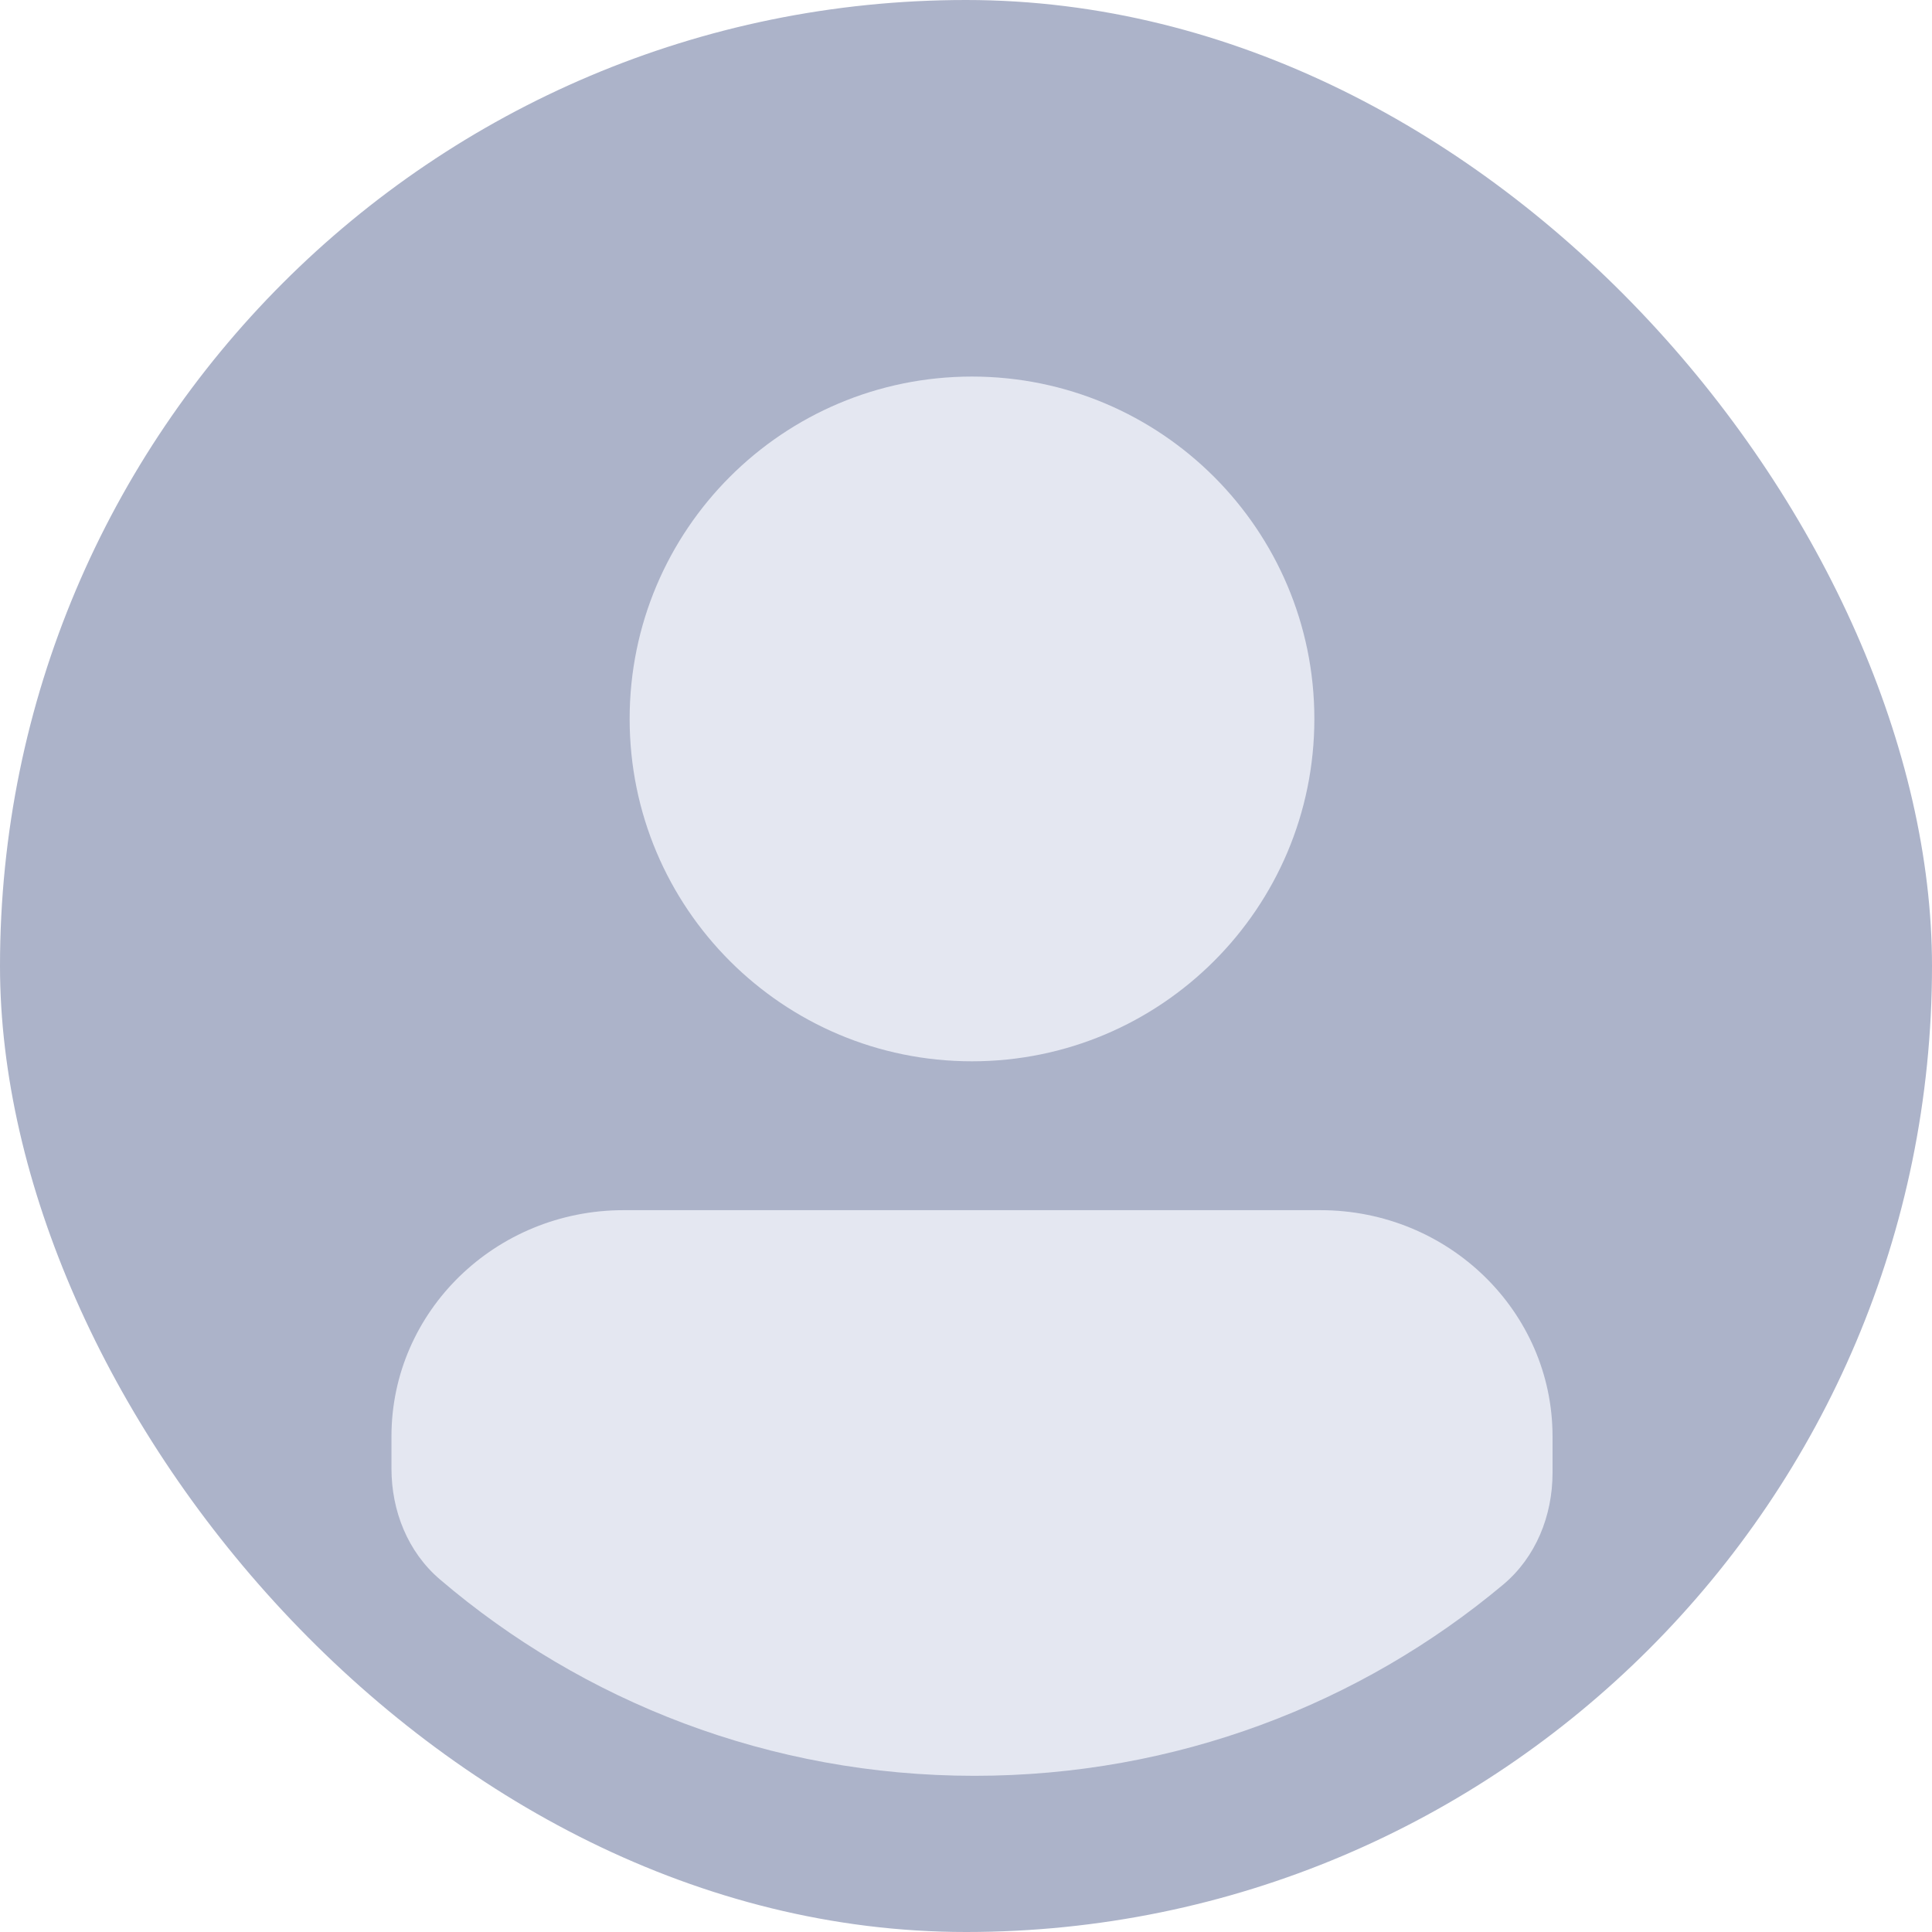 <svg width="100" height="100" viewBox="0 0 100 100" fill="none" xmlns="http://www.w3.org/2000/svg">
<rect width="100" height="100" rx="50" fill="#ACB3C9"/>
<path d="M80.359 76.237C80.359 78.45 79.498 80.601 77.801 82.022C70.44 88.183 60.881 91.916 50.437 91.916C39.844 91.916 30.167 88.069 22.767 81.747C21.103 80.326 20.262 78.198 20.262 76.01V74.349C20.262 67.885 25.641 62.638 32.281 62.638H68.34C74.98 62.638 80.359 67.885 80.359 74.349V76.237Z" fill="#E4E7F1"/>
<path d="M50.307 19.491C40.521 19.491 32.59 27.422 32.59 37.209C32.59 47.002 40.521 54.933 50.307 54.933C60.094 54.933 68.031 47.002 68.031 37.209C68.031 27.422 60.094 19.491 50.307 19.491Z" fill="#E4E7F1"/>
</svg>
